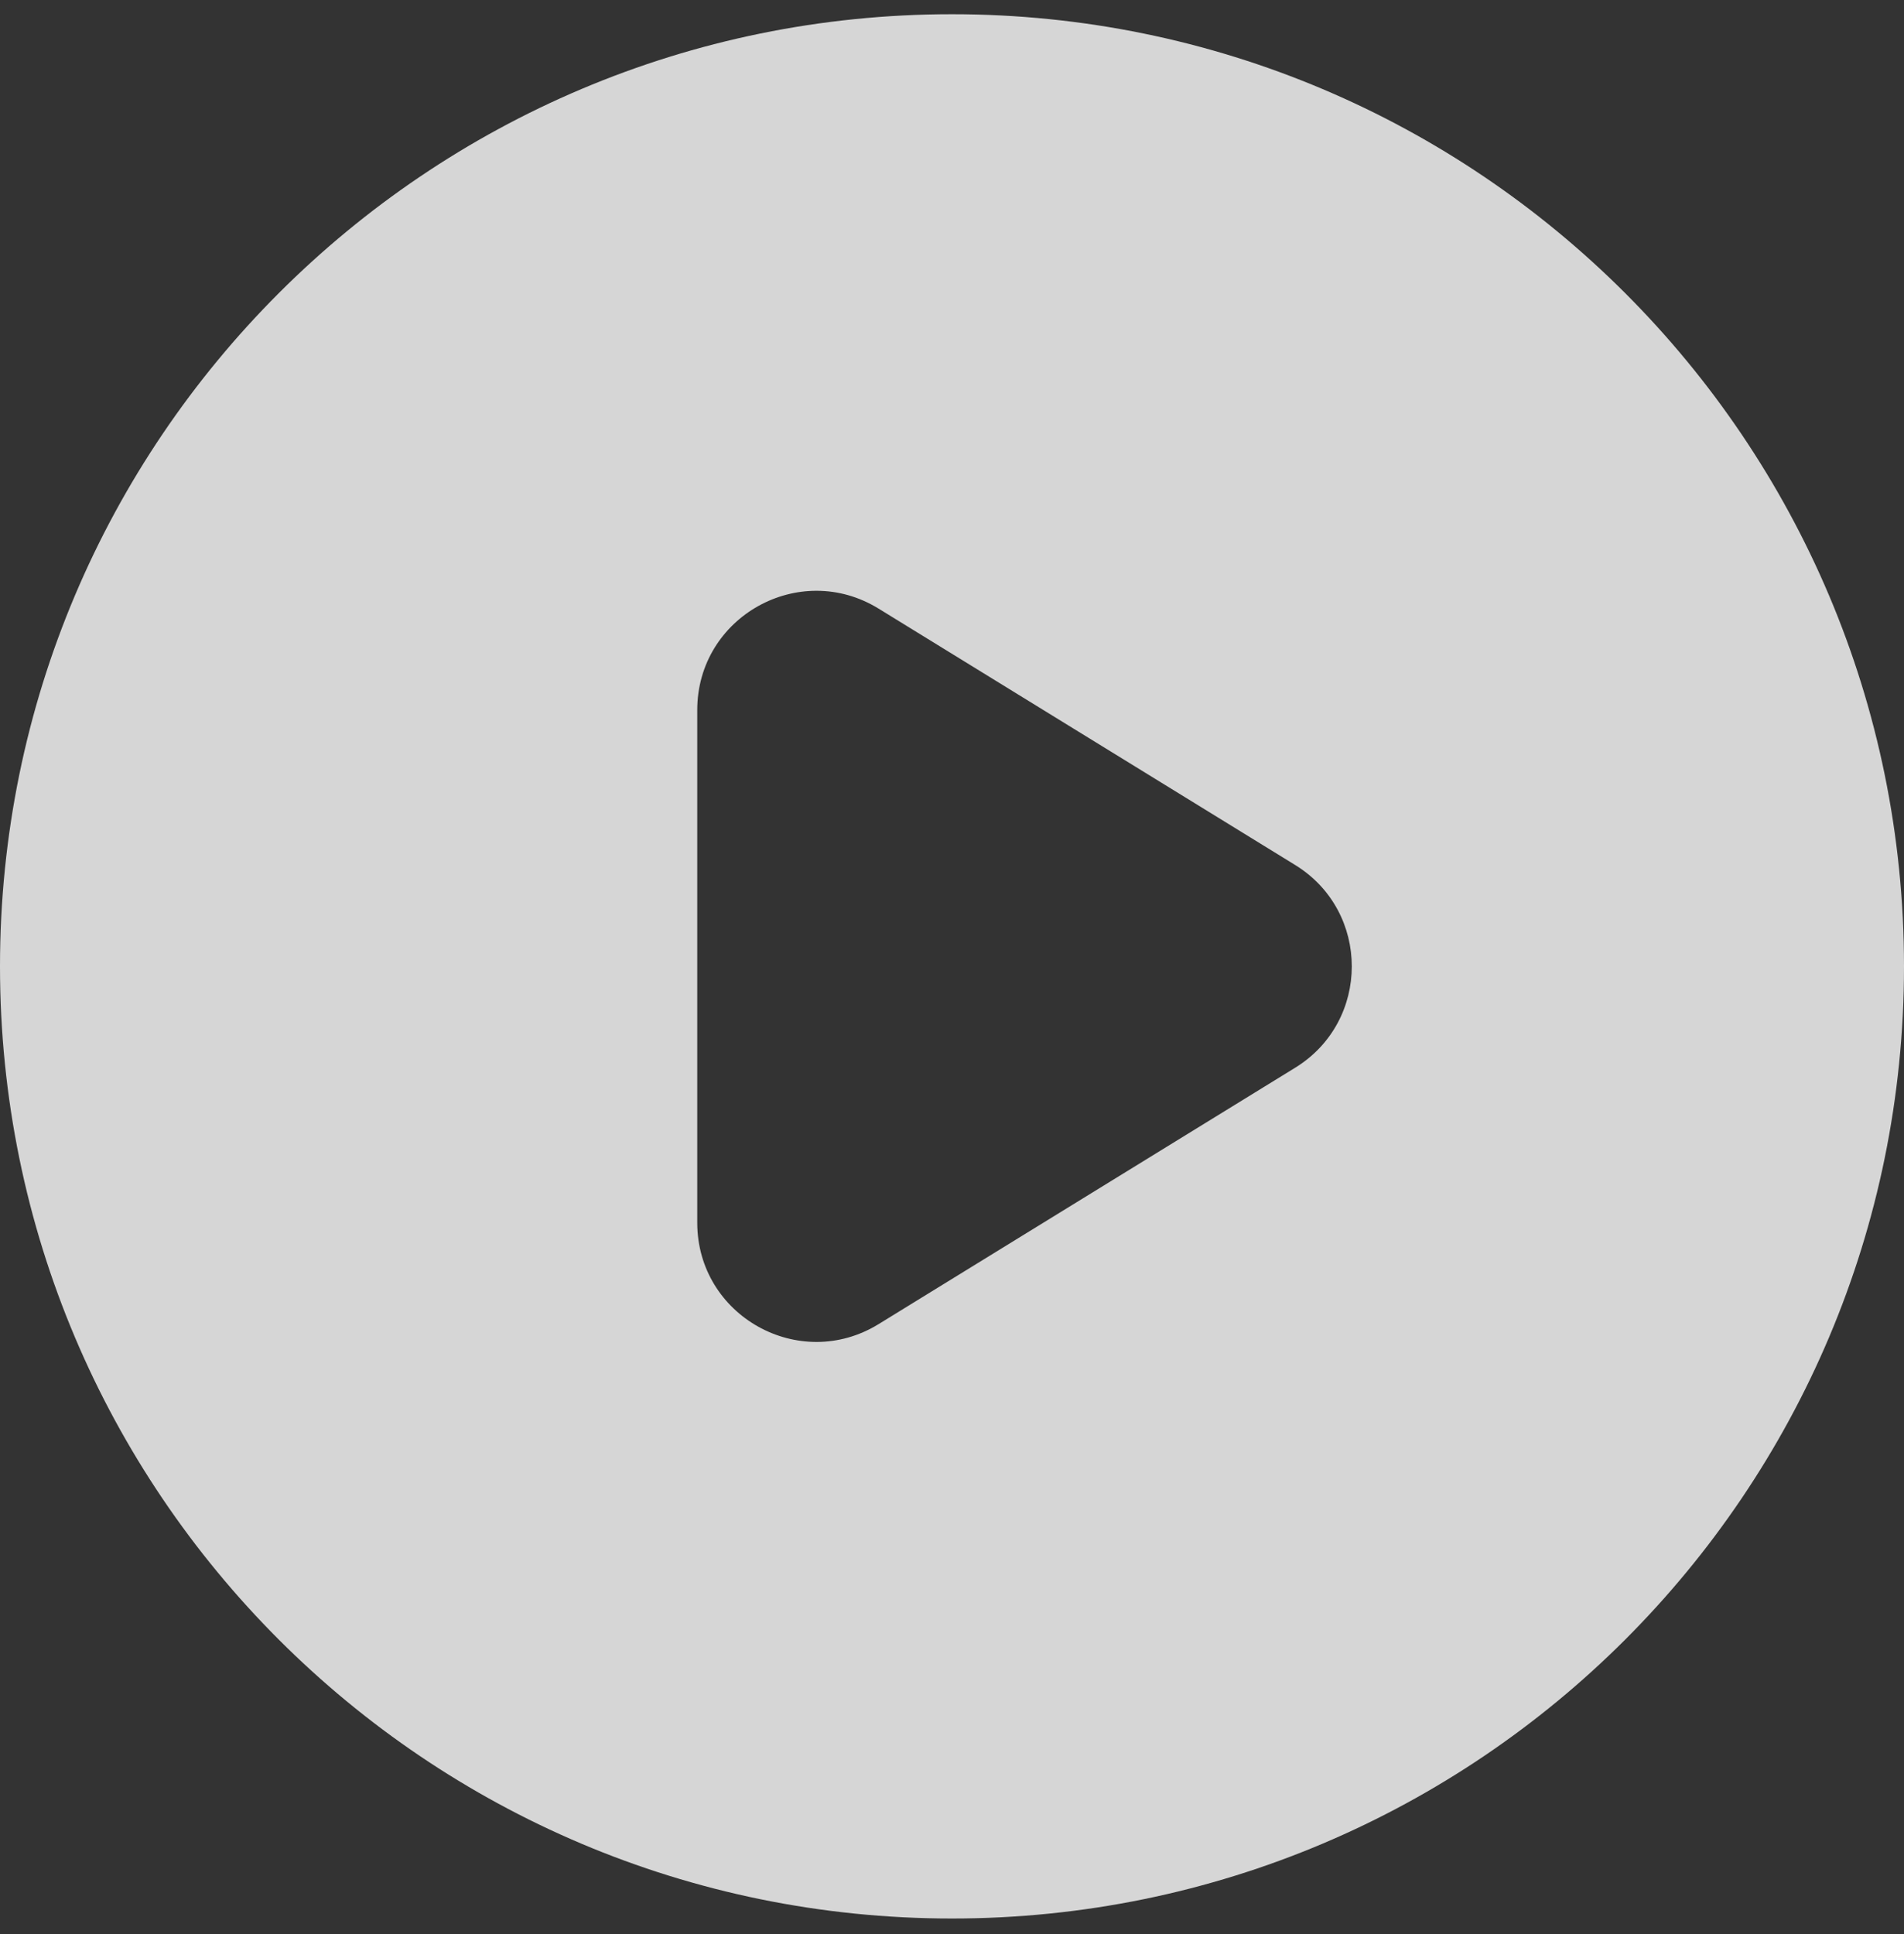 <svg width="64" height="65" viewBox="0 0 64 65" fill="none" xmlns="http://www.w3.org/2000/svg">
<rect x="0" y="0" width="64" height="65" fill="#333333" stroke="none"/>
<path fill-rule="evenodd" clip-rule="evenodd" d="M32 64.478C49.673 64.478 64 50.151 64 32.478C64 14.805 49.673 0.478 32 0.478C14.327 0.478 0 14.805 0 32.478C0 50.151 14.327 64.478 32 64.478ZM23.437 23.862C23.437 20.732 26.868 18.815 29.533 20.455L43.535 29.071C46.073 30.633 46.073 34.323 43.535 35.885L29.533 44.501C26.868 46.141 23.437 44.224 23.437 41.094V23.862Z" fill="white" fill-opacity="0.8"/>
</svg>
